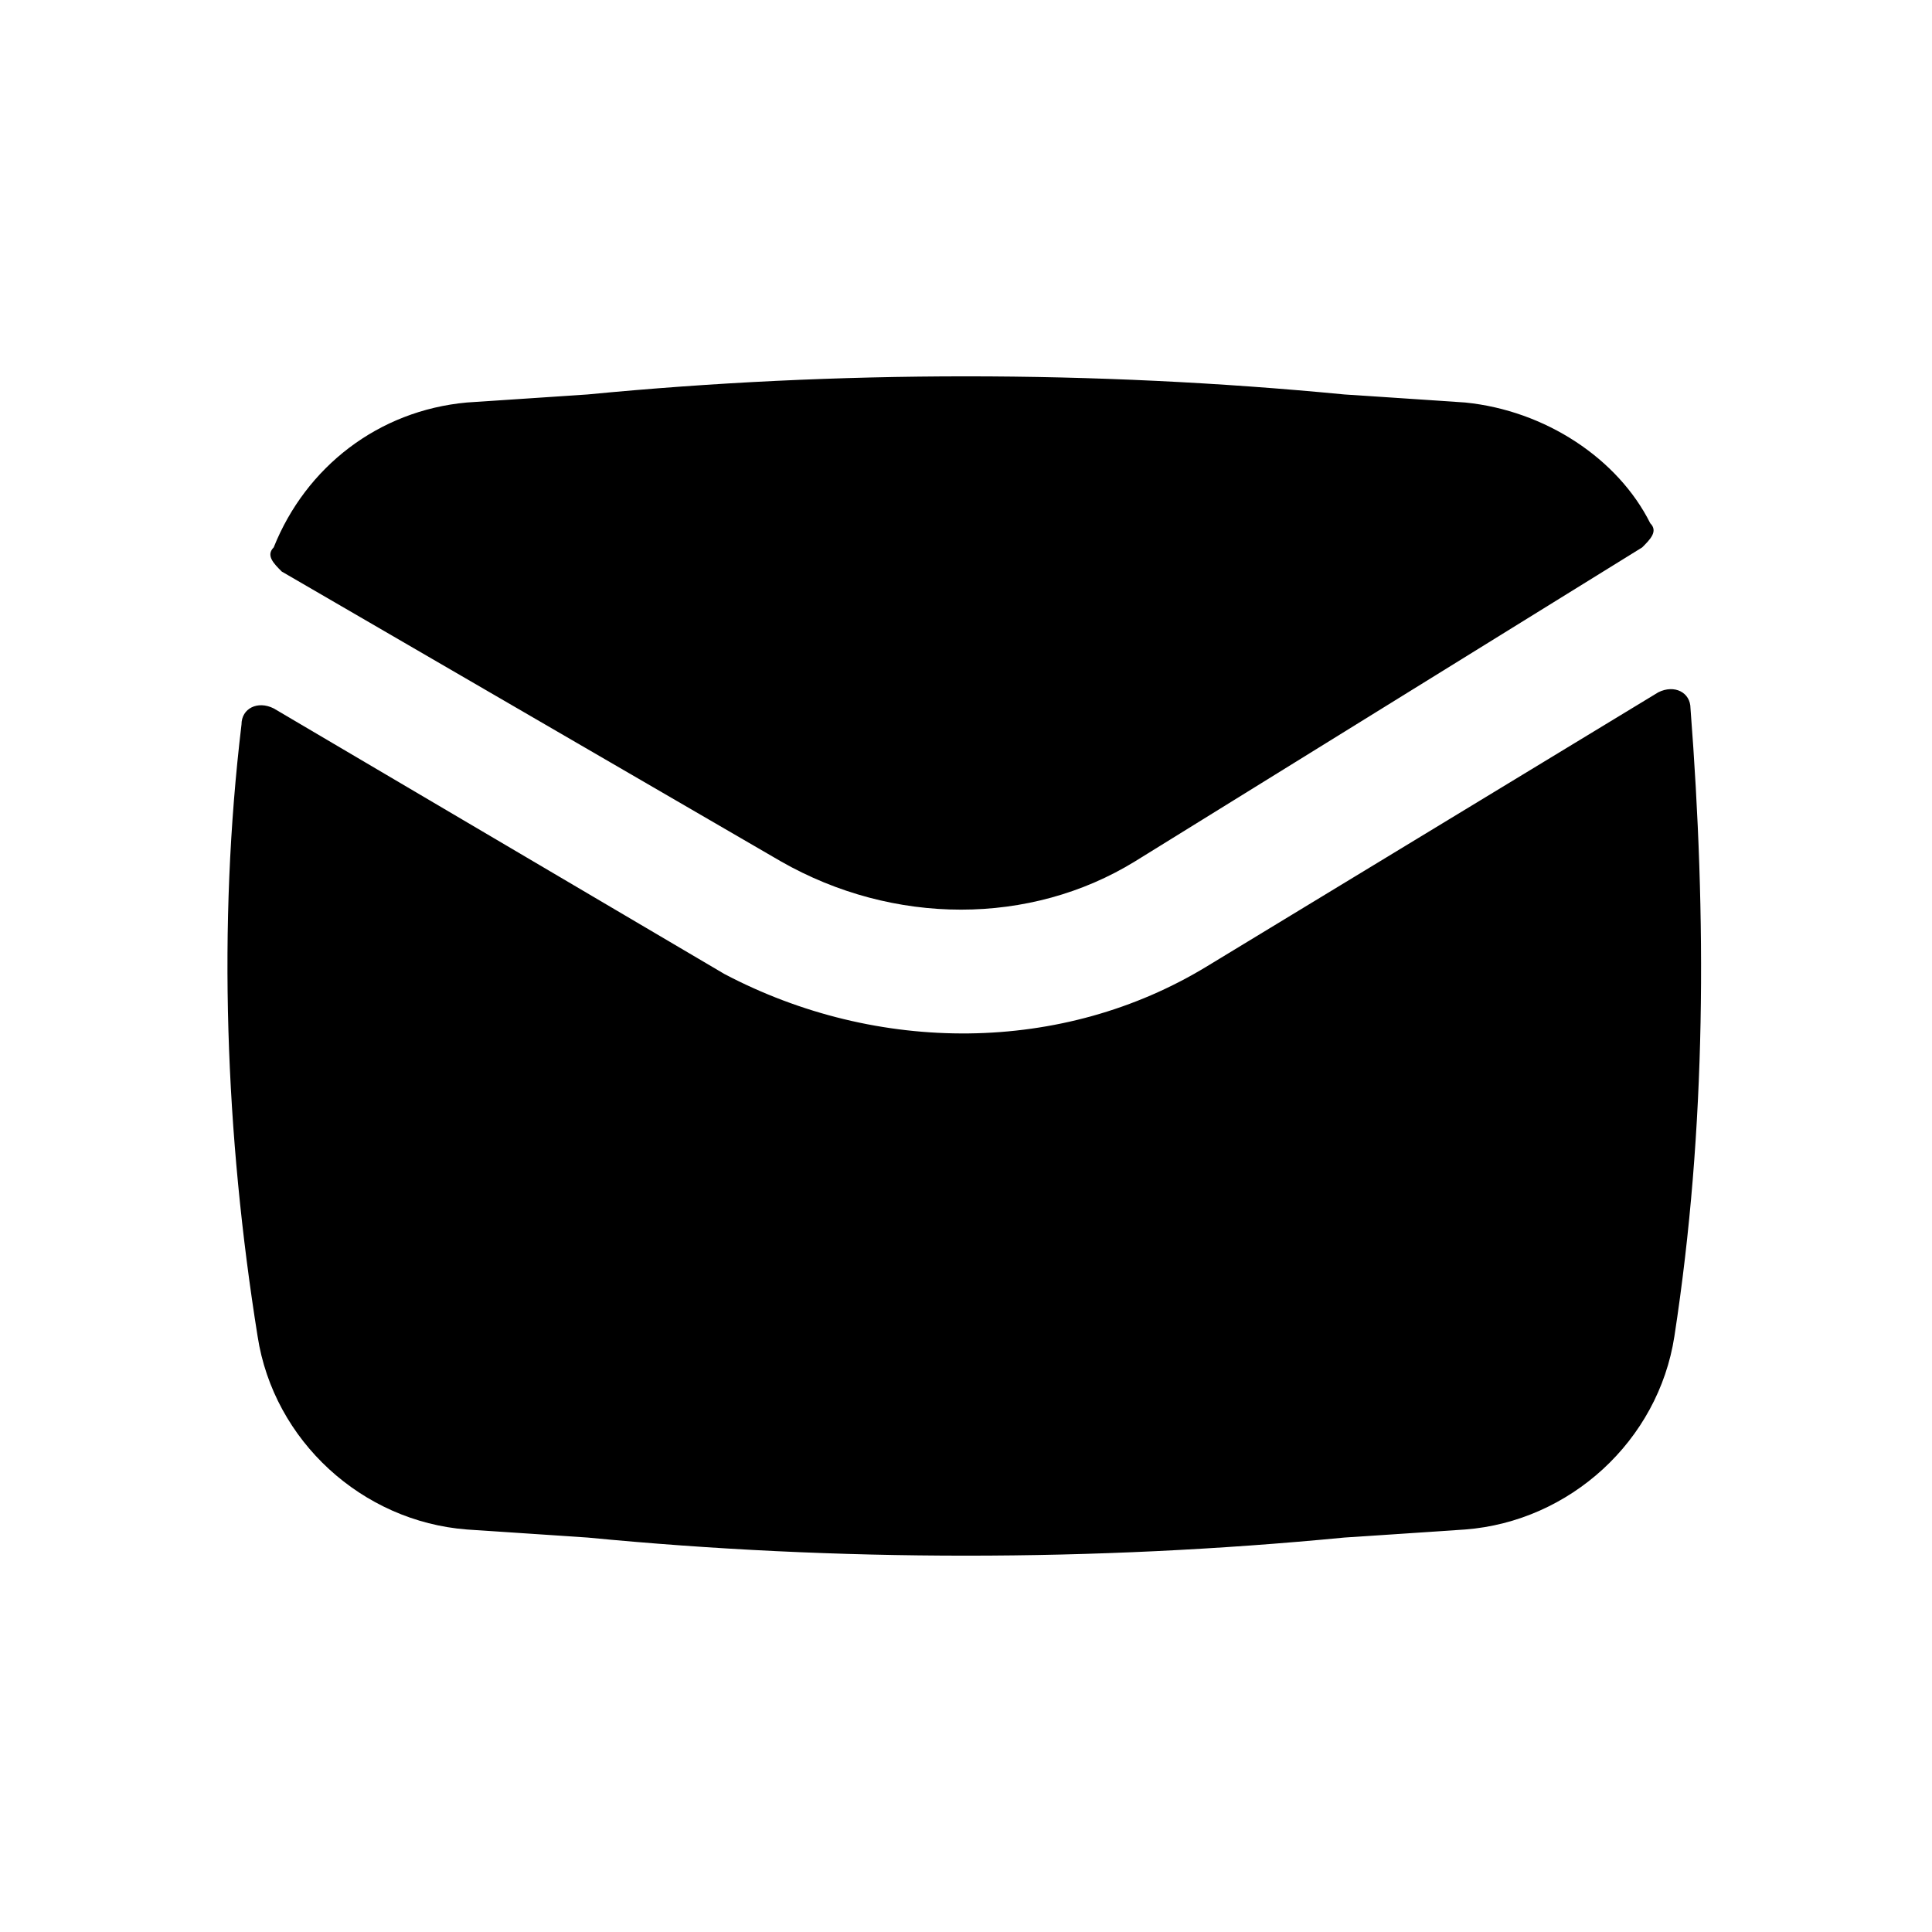 <svg viewBox="0 0 24 24">
<path d="M7.3,4.9c3.1-0.3,6.3-0.3,9.4,0L18.2,5c1,0.1,1.9,0.7,2.3,1.5c0.1,0.1,0,0.2-0.1,0.3l-6.3,3.9c-1.3,0.8-3,0.8-4.4,0L3.5,7.1
	C3.4,7,3.3,6.9,3.4,6.8c0.4-1,1.3-1.7,2.4-1.8L7.3,4.9z M3.4,8.8C3.2,8.7,3,8.8,3,9c-0.3,2.5-0.2,5.1,0.2,7.6
	c0.2,1.3,1.3,2.3,2.6,2.4l1.5,0.1c3.1,0.3,6.3,0.3,9.4,0l1.5-0.1c1.3-0.1,2.4-1.1,2.6-2.4c0.4-2.6,0.4-5.2,0.2-7.8
	c0-0.2-0.2-0.3-0.4-0.2L15,12c-1.8,1.1-4.1,1.1-6,0.1L3.4,8.8z"/>
</svg>
